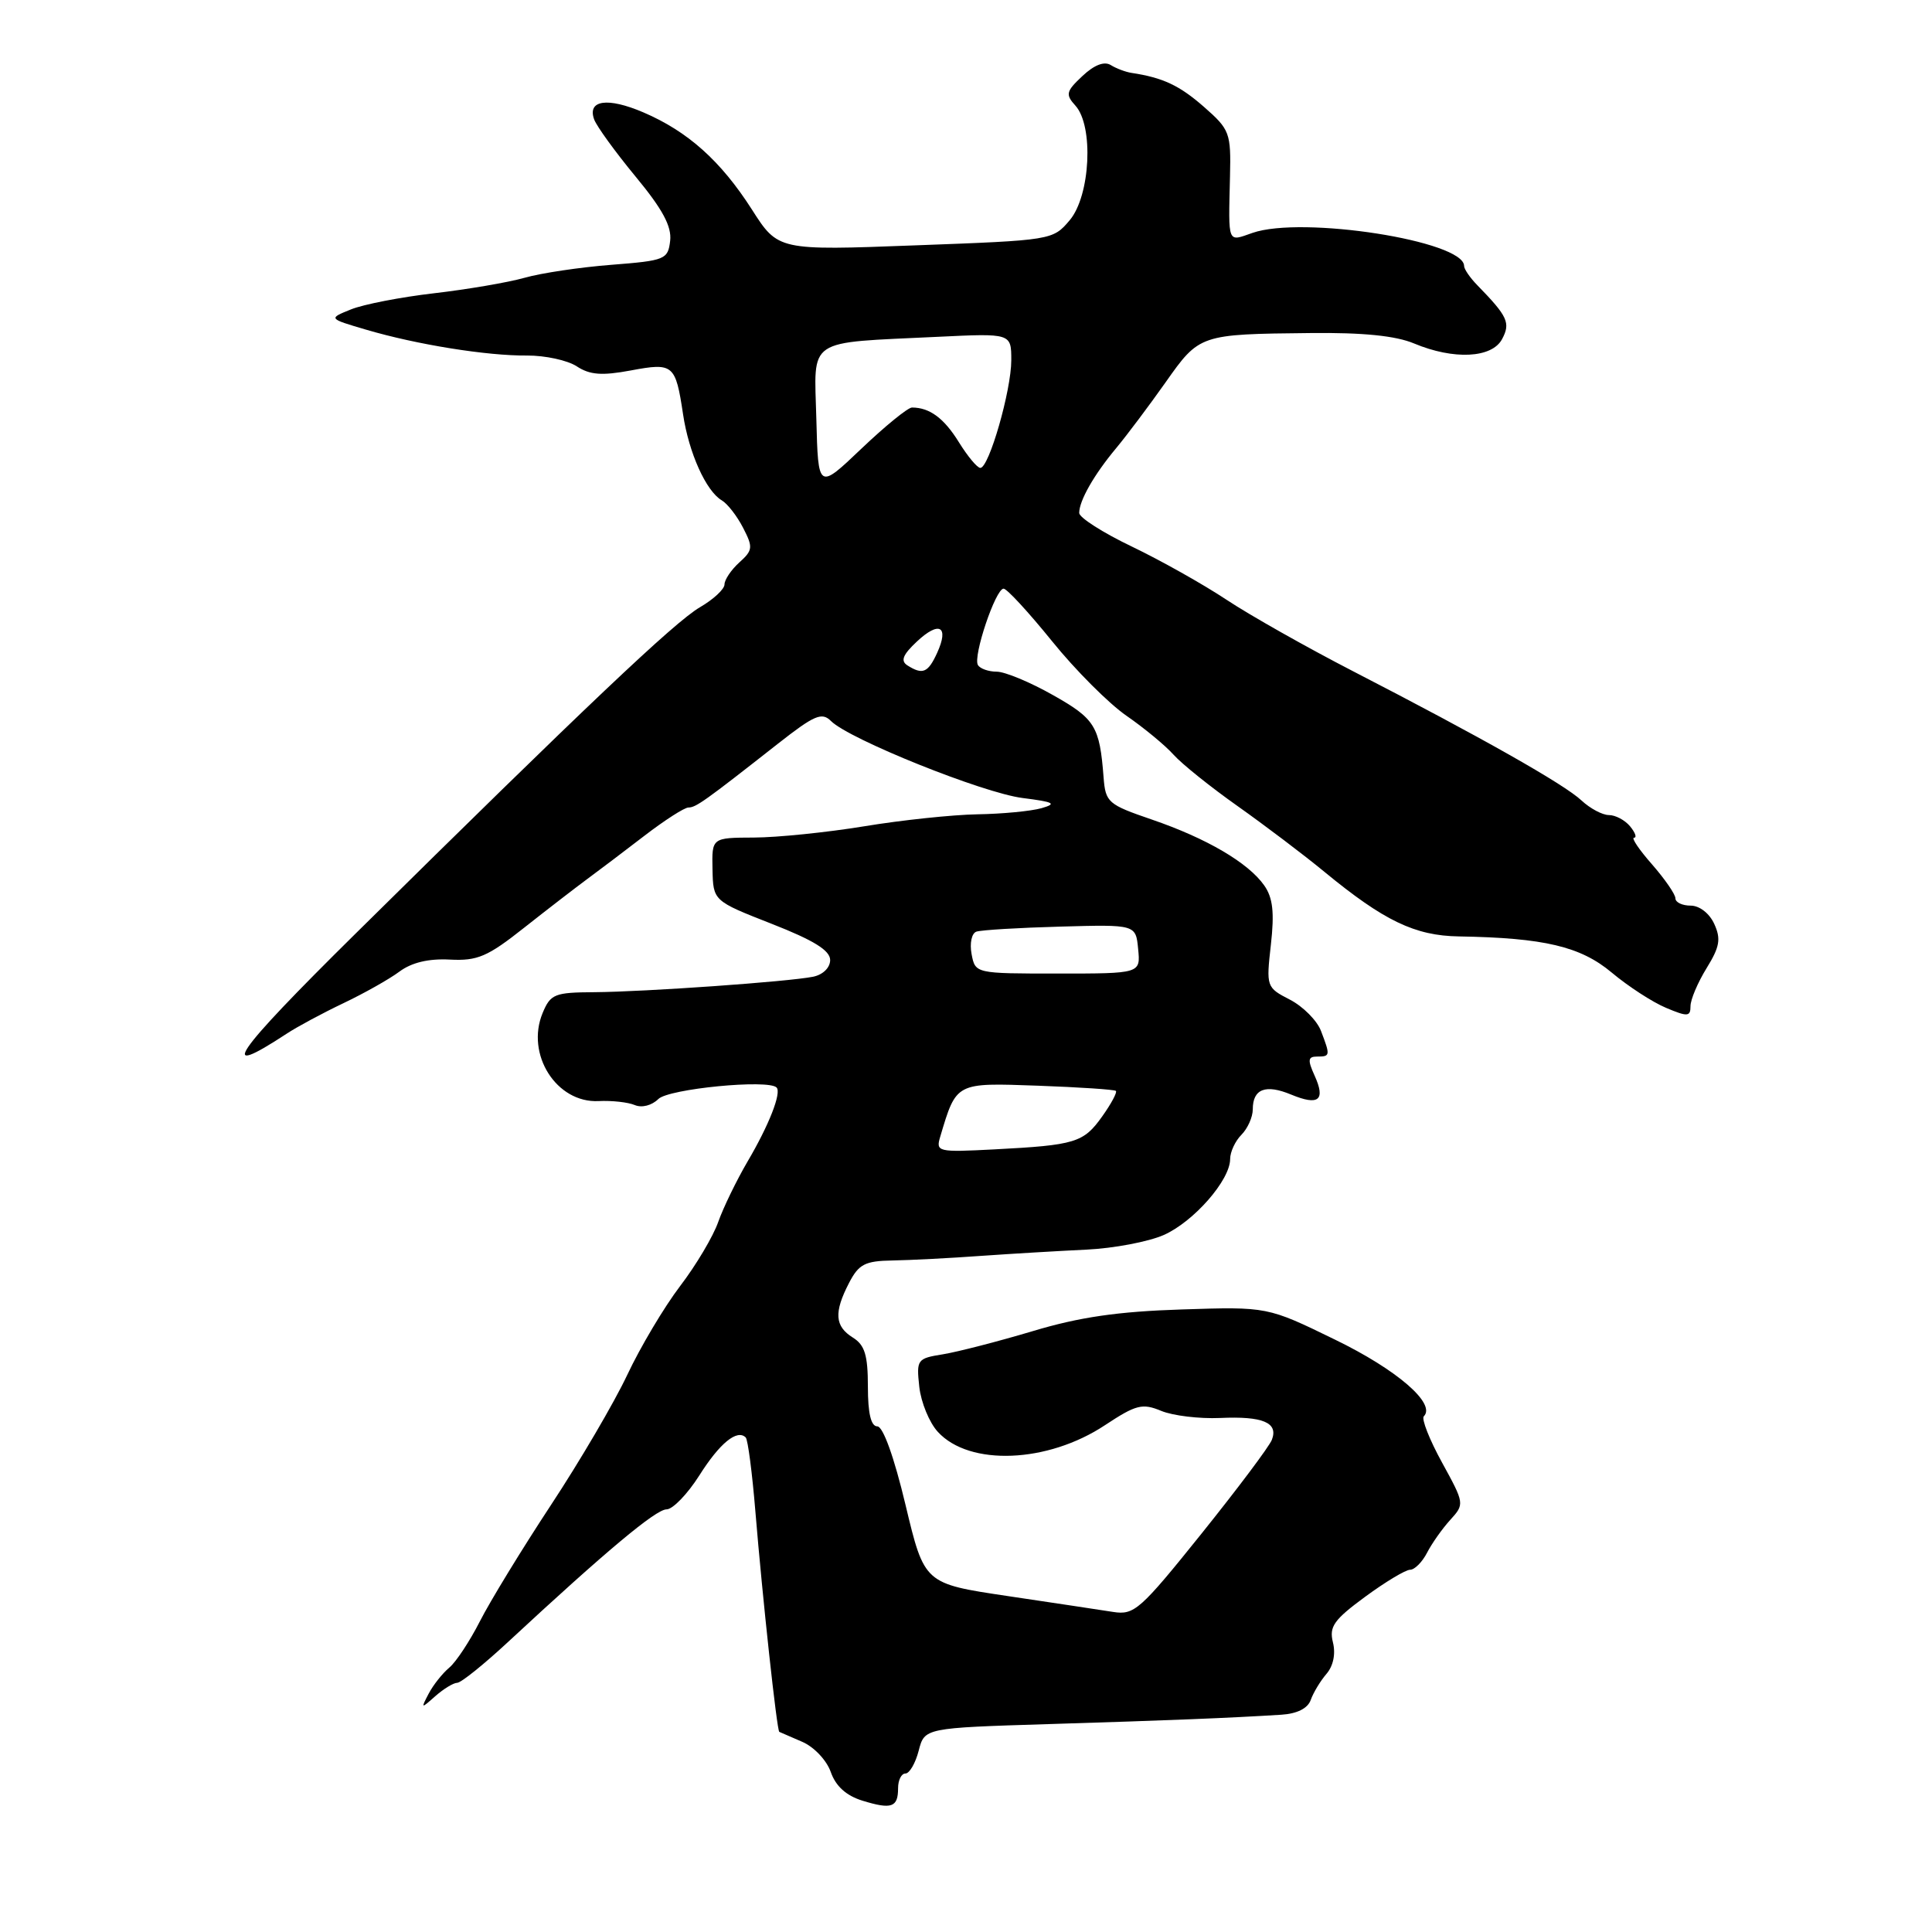 <?xml version="1.0" encoding="UTF-8" standalone="no"?>
<!DOCTYPE svg PUBLIC "-//W3C//DTD SVG 1.1//EN" "http://www.w3.org/Graphics/SVG/1.1/DTD/svg11.dtd" >
<svg xmlns="http://www.w3.org/2000/svg" xmlns:xlink="http://www.w3.org/1999/xlink" version="1.1" viewBox="0 0 256 256">
 <g >
 <path fill="currentColor"
d=" M 119.00 236.94 C 119.00 235.87 119.44 235.00 119.97 235.00 C 120.51 235.00 121.30 233.64 121.73 231.98 C 122.51 228.96 122.51 228.96 139.00 228.45 C 154.97 227.96 162.92 227.64 169.78 227.21 C 171.87 227.08 173.29 226.37 173.68 225.25 C 174.02 224.29 174.96 222.73 175.77 221.79 C 176.67 220.74 177.00 219.14 176.62 217.62 C 176.10 215.54 176.74 214.63 180.89 211.58 C 183.57 209.61 186.25 208.00 186.85 208.00 C 187.44 208.00 188.45 206.99 189.09 205.75 C 189.73 204.51 191.11 202.55 192.17 201.39 C 194.07 199.30 194.06 199.23 191.07 193.78 C 189.41 190.76 188.33 188.01 188.66 187.67 C 190.33 186.01 185.12 181.50 176.90 177.51 C 167.94 173.14 167.94 173.14 156.57 173.51 C 148.15 173.78 143.03 174.52 136.85 176.38 C 132.26 177.75 126.90 179.13 124.95 179.45 C 121.52 180.00 121.42 180.14 121.81 183.76 C 122.04 185.82 123.14 188.51 124.27 189.73 C 128.45 194.30 138.82 193.88 146.42 188.84 C 150.54 186.12 151.36 185.91 153.87 186.95 C 155.42 187.59 158.93 188.01 161.66 187.89 C 167.33 187.63 169.41 188.50 168.53 190.78 C 168.20 191.65 164.00 197.24 159.21 203.21 C 151.09 213.32 150.30 214.03 147.50 213.59 C 145.85 213.33 139.54 212.38 133.49 211.48 C 122.48 209.84 122.48 209.84 119.99 199.42 C 118.48 193.08 117.01 189.00 116.25 189.00 C 115.41 189.00 115.00 187.28 115.00 183.74 C 115.00 179.56 114.59 178.22 113.00 177.23 C 110.61 175.74 110.48 173.90 112.50 170.00 C 113.79 167.51 114.61 167.08 118.25 167.02 C 120.59 166.98 125.88 166.71 130.00 166.41 C 134.12 166.12 140.43 165.75 144.00 165.58 C 147.57 165.41 152.16 164.54 154.19 163.65 C 158.17 161.89 163.00 156.38 163.00 153.58 C 163.00 152.63 163.68 151.18 164.50 150.36 C 165.32 149.53 166.00 148.02 166.00 146.99 C 166.00 144.28 167.70 143.63 171.09 145.04 C 174.74 146.55 175.68 145.79 174.18 142.50 C 173.25 140.45 173.31 140.00 174.52 140.00 C 176.27 140.00 176.29 139.88 175.04 136.61 C 174.52 135.23 172.66 133.36 170.92 132.46 C 167.80 130.85 167.77 130.76 168.40 125.16 C 168.88 120.90 168.66 118.96 167.52 117.33 C 165.41 114.32 159.90 111.09 152.64 108.60 C 146.80 106.60 146.49 106.33 146.23 103.00 C 145.71 96.23 145.11 95.25 139.52 92.10 C 136.50 90.39 133.15 89.00 132.07 89.00 C 131.00 89.00 129.87 88.61 129.58 88.12 C 128.89 87.01 131.92 78.00 132.98 78.00 C 133.42 78.00 136.30 81.13 139.40 84.96 C 142.49 88.79 146.93 93.23 149.26 94.84 C 151.59 96.45 154.40 98.77 155.50 100.00 C 156.60 101.23 160.43 104.30 164.00 106.82 C 167.57 109.35 172.75 113.26 175.50 115.53 C 183.39 122.02 187.49 123.99 193.31 124.08 C 204.61 124.27 209.43 125.41 213.56 128.87 C 215.73 130.69 218.96 132.79 220.75 133.54 C 223.62 134.75 224.00 134.72 224.00 133.32 C 224.00 132.45 224.96 130.19 226.13 128.29 C 227.87 125.47 228.06 124.42 227.15 122.43 C 226.51 121.02 225.19 120.00 224.02 120.00 C 222.91 120.00 222.00 119.57 222.00 119.03 C 222.00 118.50 220.60 116.48 218.90 114.53 C 217.19 112.59 216.12 111.00 216.52 111.00 C 216.92 111.00 216.68 110.33 216.00 109.50 C 215.32 108.67 214.05 108.00 213.19 108.00 C 212.33 108.00 210.70 107.13 209.56 106.07 C 207.27 103.91 196.20 97.66 179.32 88.96 C 173.17 85.79 165.61 81.52 162.52 79.47 C 159.43 77.42 153.77 74.24 149.95 72.41 C 146.13 70.58 143.00 68.58 143.00 67.97 C 143.00 66.34 144.96 62.90 147.90 59.38 C 149.33 57.66 152.27 53.74 154.44 50.67 C 158.93 44.30 158.98 44.28 173.65 44.13 C 180.60 44.05 184.93 44.49 187.37 45.51 C 192.63 47.71 197.68 47.46 199.03 44.94 C 200.18 42.79 199.79 41.93 195.75 37.79 C 194.79 36.81 194.00 35.66 194.00 35.24 C 194.00 31.92 172.54 28.57 165.96 30.86 C 162.60 32.03 162.77 32.46 162.98 23.41 C 163.12 17.60 162.96 17.17 159.54 14.17 C 156.29 11.32 154.10 10.29 149.94 9.66 C 149.15 9.54 147.90 9.07 147.18 8.62 C 146.32 8.09 144.99 8.60 143.43 10.07 C 141.25 12.11 141.16 12.52 142.50 14.00 C 144.94 16.70 144.48 25.92 141.75 29.17 C 139.51 31.82 139.42 31.84 121.30 32.51 C 103.10 33.20 103.10 33.20 99.61 27.73 C 95.50 21.32 91.15 17.42 85.25 14.89 C 80.51 12.86 77.79 13.25 78.73 15.83 C 79.07 16.75 81.54 20.15 84.22 23.40 C 87.79 27.71 89.02 30.00 88.80 31.90 C 88.51 34.38 88.16 34.53 81.00 35.09 C 76.88 35.41 71.70 36.18 69.50 36.81 C 67.30 37.43 61.90 38.35 57.50 38.86 C 53.10 39.37 48.15 40.33 46.50 41.00 C 43.50 42.21 43.50 42.21 48.50 43.68 C 55.21 45.66 64.53 47.16 69.85 47.11 C 72.24 47.10 75.20 47.74 76.42 48.54 C 78.16 49.68 79.75 49.80 83.57 49.09 C 89.23 48.03 89.51 48.27 90.51 54.90 C 91.27 60.00 93.56 65.08 95.64 66.30 C 96.39 66.74 97.66 68.37 98.46 69.93 C 99.80 72.52 99.76 72.91 97.96 74.53 C 96.88 75.51 96.00 76.82 96.00 77.44 C 96.00 78.06 94.54 79.42 92.75 80.46 C 89.40 82.41 77.48 93.71 47.02 123.80 C 30.93 139.69 28.54 143.17 38.00 136.96 C 39.38 136.05 42.75 134.24 45.50 132.93 C 48.25 131.62 51.59 129.74 52.93 128.74 C 54.54 127.54 56.79 127.00 59.60 127.15 C 63.27 127.34 64.60 126.77 69.45 122.93 C 72.54 120.49 76.29 117.60 77.78 116.50 C 79.28 115.40 82.70 112.81 85.38 110.75 C 88.06 108.69 90.69 107.00 91.22 107.00 C 92.21 107.00 93.40 106.15 103.10 98.53 C 107.92 94.75 108.90 94.33 110.11 95.54 C 112.53 97.96 130.25 105.08 135.50 105.74 C 139.68 106.27 140.09 106.49 138.00 107.09 C 136.62 107.48 132.80 107.85 129.50 107.90 C 126.20 107.96 119.45 108.67 114.50 109.49 C 109.55 110.30 102.98 110.97 99.91 110.98 C 94.32 111.00 94.32 111.00 94.41 115.18 C 94.50 119.37 94.50 119.37 102.25 122.41 C 107.82 124.59 110.00 125.94 110.00 127.21 C 110.00 128.22 109.05 129.15 107.75 129.42 C 104.50 130.08 85.49 131.42 78.77 131.47 C 73.48 131.50 72.95 131.71 71.90 134.23 C 69.63 139.71 73.73 146.17 79.31 145.90 C 81.07 145.81 83.23 146.05 84.12 146.43 C 85.05 146.82 86.37 146.48 87.23 145.63 C 88.58 144.27 101.80 142.98 102.90 144.10 C 103.58 144.79 101.89 149.10 99.06 153.90 C 97.58 156.43 95.83 160.04 95.17 161.91 C 94.52 163.79 92.25 167.62 90.12 170.41 C 87.99 173.21 84.84 178.51 83.11 182.19 C 81.38 185.86 76.83 193.62 73.00 199.43 C 69.17 205.25 64.94 212.17 63.60 214.81 C 62.25 217.46 60.42 220.24 59.52 220.98 C 58.63 221.73 57.40 223.27 56.80 224.42 C 55.75 226.43 55.78 226.44 57.68 224.75 C 58.77 223.79 60.07 222.99 60.58 222.98 C 61.09 222.98 64.12 220.54 67.33 217.56 C 80.27 205.55 86.90 200.00 88.32 200.00 C 89.14 200.00 91.09 197.98 92.66 195.51 C 95.36 191.23 97.67 189.34 98.81 190.47 C 99.10 190.76 99.67 195.16 100.09 200.25 C 101.03 211.69 102.94 229.31 103.26 229.48 C 103.39 229.54 104.76 230.14 106.30 230.80 C 107.86 231.47 109.54 233.25 110.08 234.80 C 110.74 236.68 112.12 237.93 114.28 238.60 C 118.15 239.79 119.00 239.49 119.00 236.94 Z  M 124.59 150.60 C 126.74 143.39 126.61 143.47 137.52 143.86 C 143.01 144.06 147.66 144.37 147.86 144.55 C 148.06 144.73 147.24 146.26 146.04 147.94 C 143.57 151.41 142.50 151.74 131.73 152.30 C 124.22 152.69 123.98 152.63 124.59 150.60 Z  M 128.74 126.42 C 128.47 124.98 128.75 123.67 129.37 123.45 C 129.99 123.23 135.00 122.93 140.50 122.78 C 150.50 122.50 150.50 122.50 150.81 125.75 C 151.13 129.00 151.13 129.00 140.18 129.00 C 129.23 129.00 129.23 129.00 128.74 126.42 Z  M 120.24 88.17 C 119.30 87.57 119.62 86.76 121.49 85.01 C 124.45 82.23 125.79 82.97 124.18 86.50 C 122.97 89.15 122.26 89.45 120.24 88.17 Z  M 108.17 55.51 C 107.89 44.63 106.63 45.48 124.25 44.63 C 134.00 44.16 134.00 44.16 134.00 47.74 C 134.00 51.73 131.05 62.00 129.90 62.00 C 129.49 62.00 128.22 60.47 127.06 58.60 C 125.09 55.41 123.18 54.00 120.84 54.00 C 120.30 54.00 117.28 56.46 114.13 59.46 C 108.41 64.91 108.41 64.91 108.17 55.51 Z "/>
</g>
</svg>